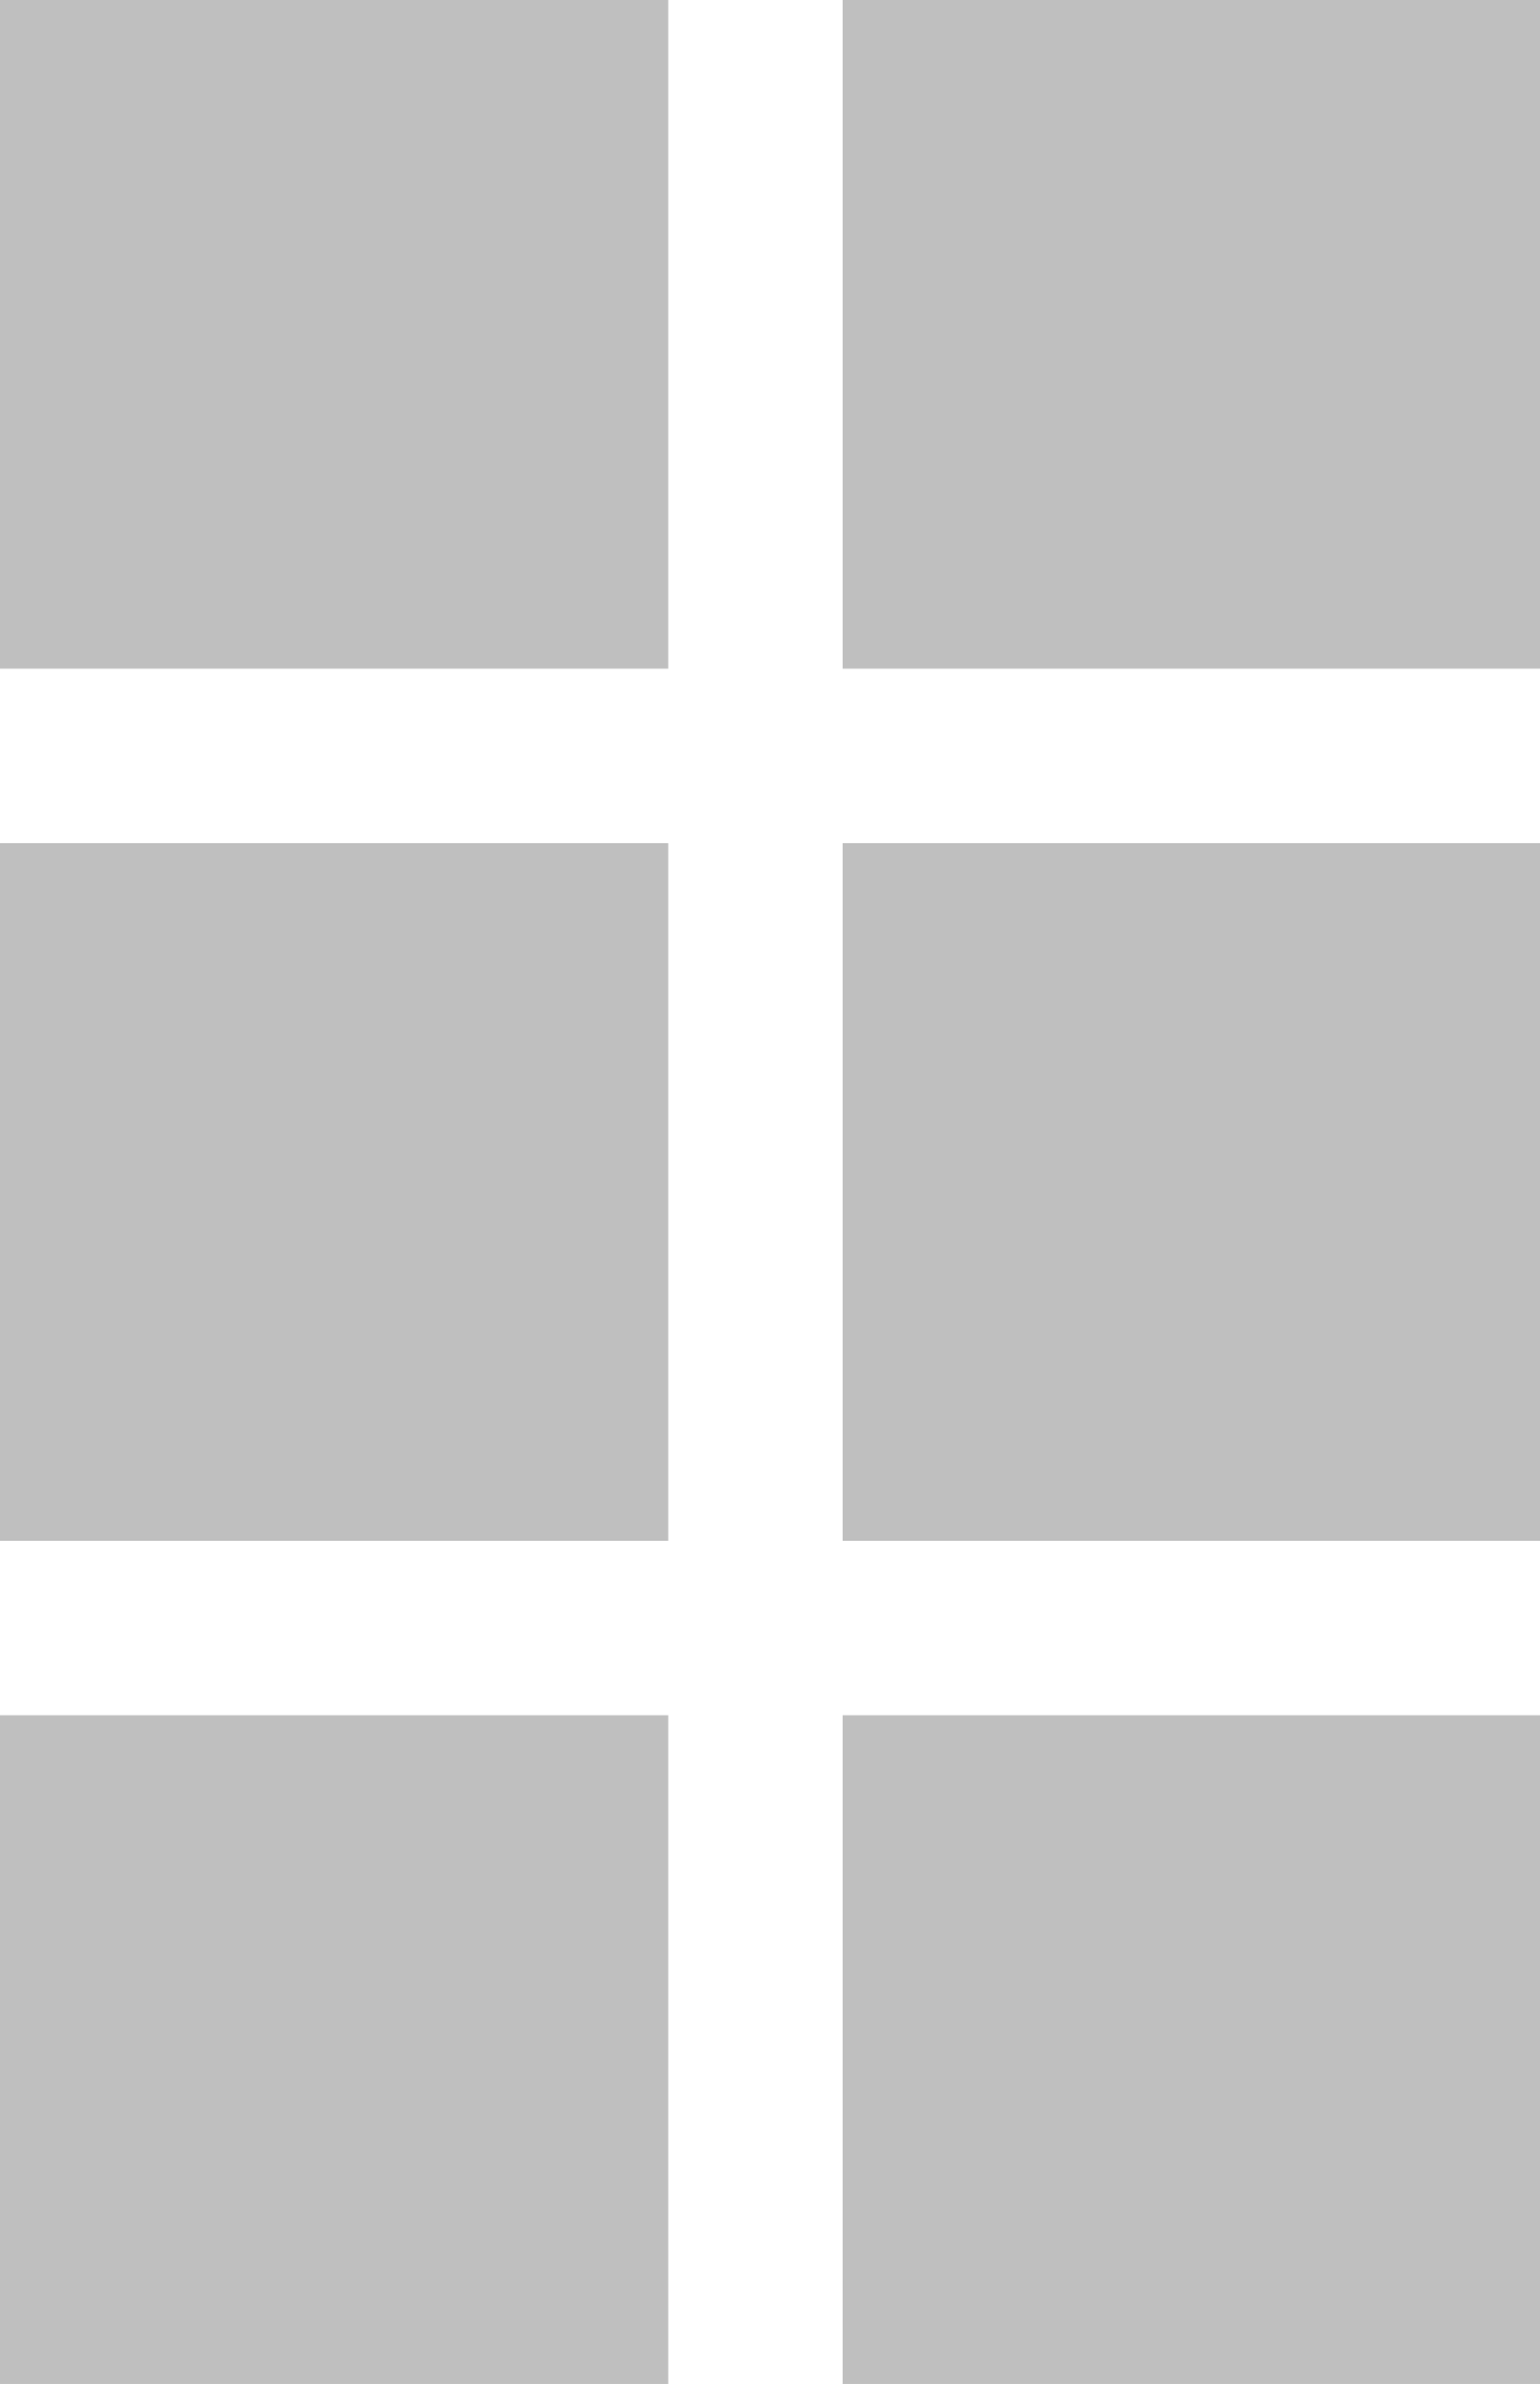 <svg xmlns="http://www.w3.org/2000/svg" width="53" height="82" viewBox="0 0 53 82">
  <g id="Group_1425" data-name="Group 1425" transform="translate(3329 -1090.033)">
    <rect id="Rectangle_626" data-name="Rectangle 626" width="23" height="23" transform="translate(-3329 1090.033)" fill="#bfbfbf"/>
    <rect id="Rectangle_632" data-name="Rectangle 632" width="23" height="24" transform="translate(-3329 1119.033)" fill="#bfbfbf"/>
    <rect id="Rectangle_634" data-name="Rectangle 634" width="23" height="23" transform="translate(-3329 1149.033)" fill="#bfbfbf"/>
    <rect id="Rectangle_630" data-name="Rectangle 630" width="24" height="23" transform="translate(-3300 1090.033)" fill="#bfbfbf"/>
    <rect id="Rectangle_631" data-name="Rectangle 631" width="24" height="24" transform="translate(-3300 1119.033)" fill="#bfbfbf"/>
    <rect id="Rectangle_633" data-name="Rectangle 633" width="24" height="23" transform="translate(-3300 1149.033)" fill="#bfbfbf"/>
  </g>
</svg>
